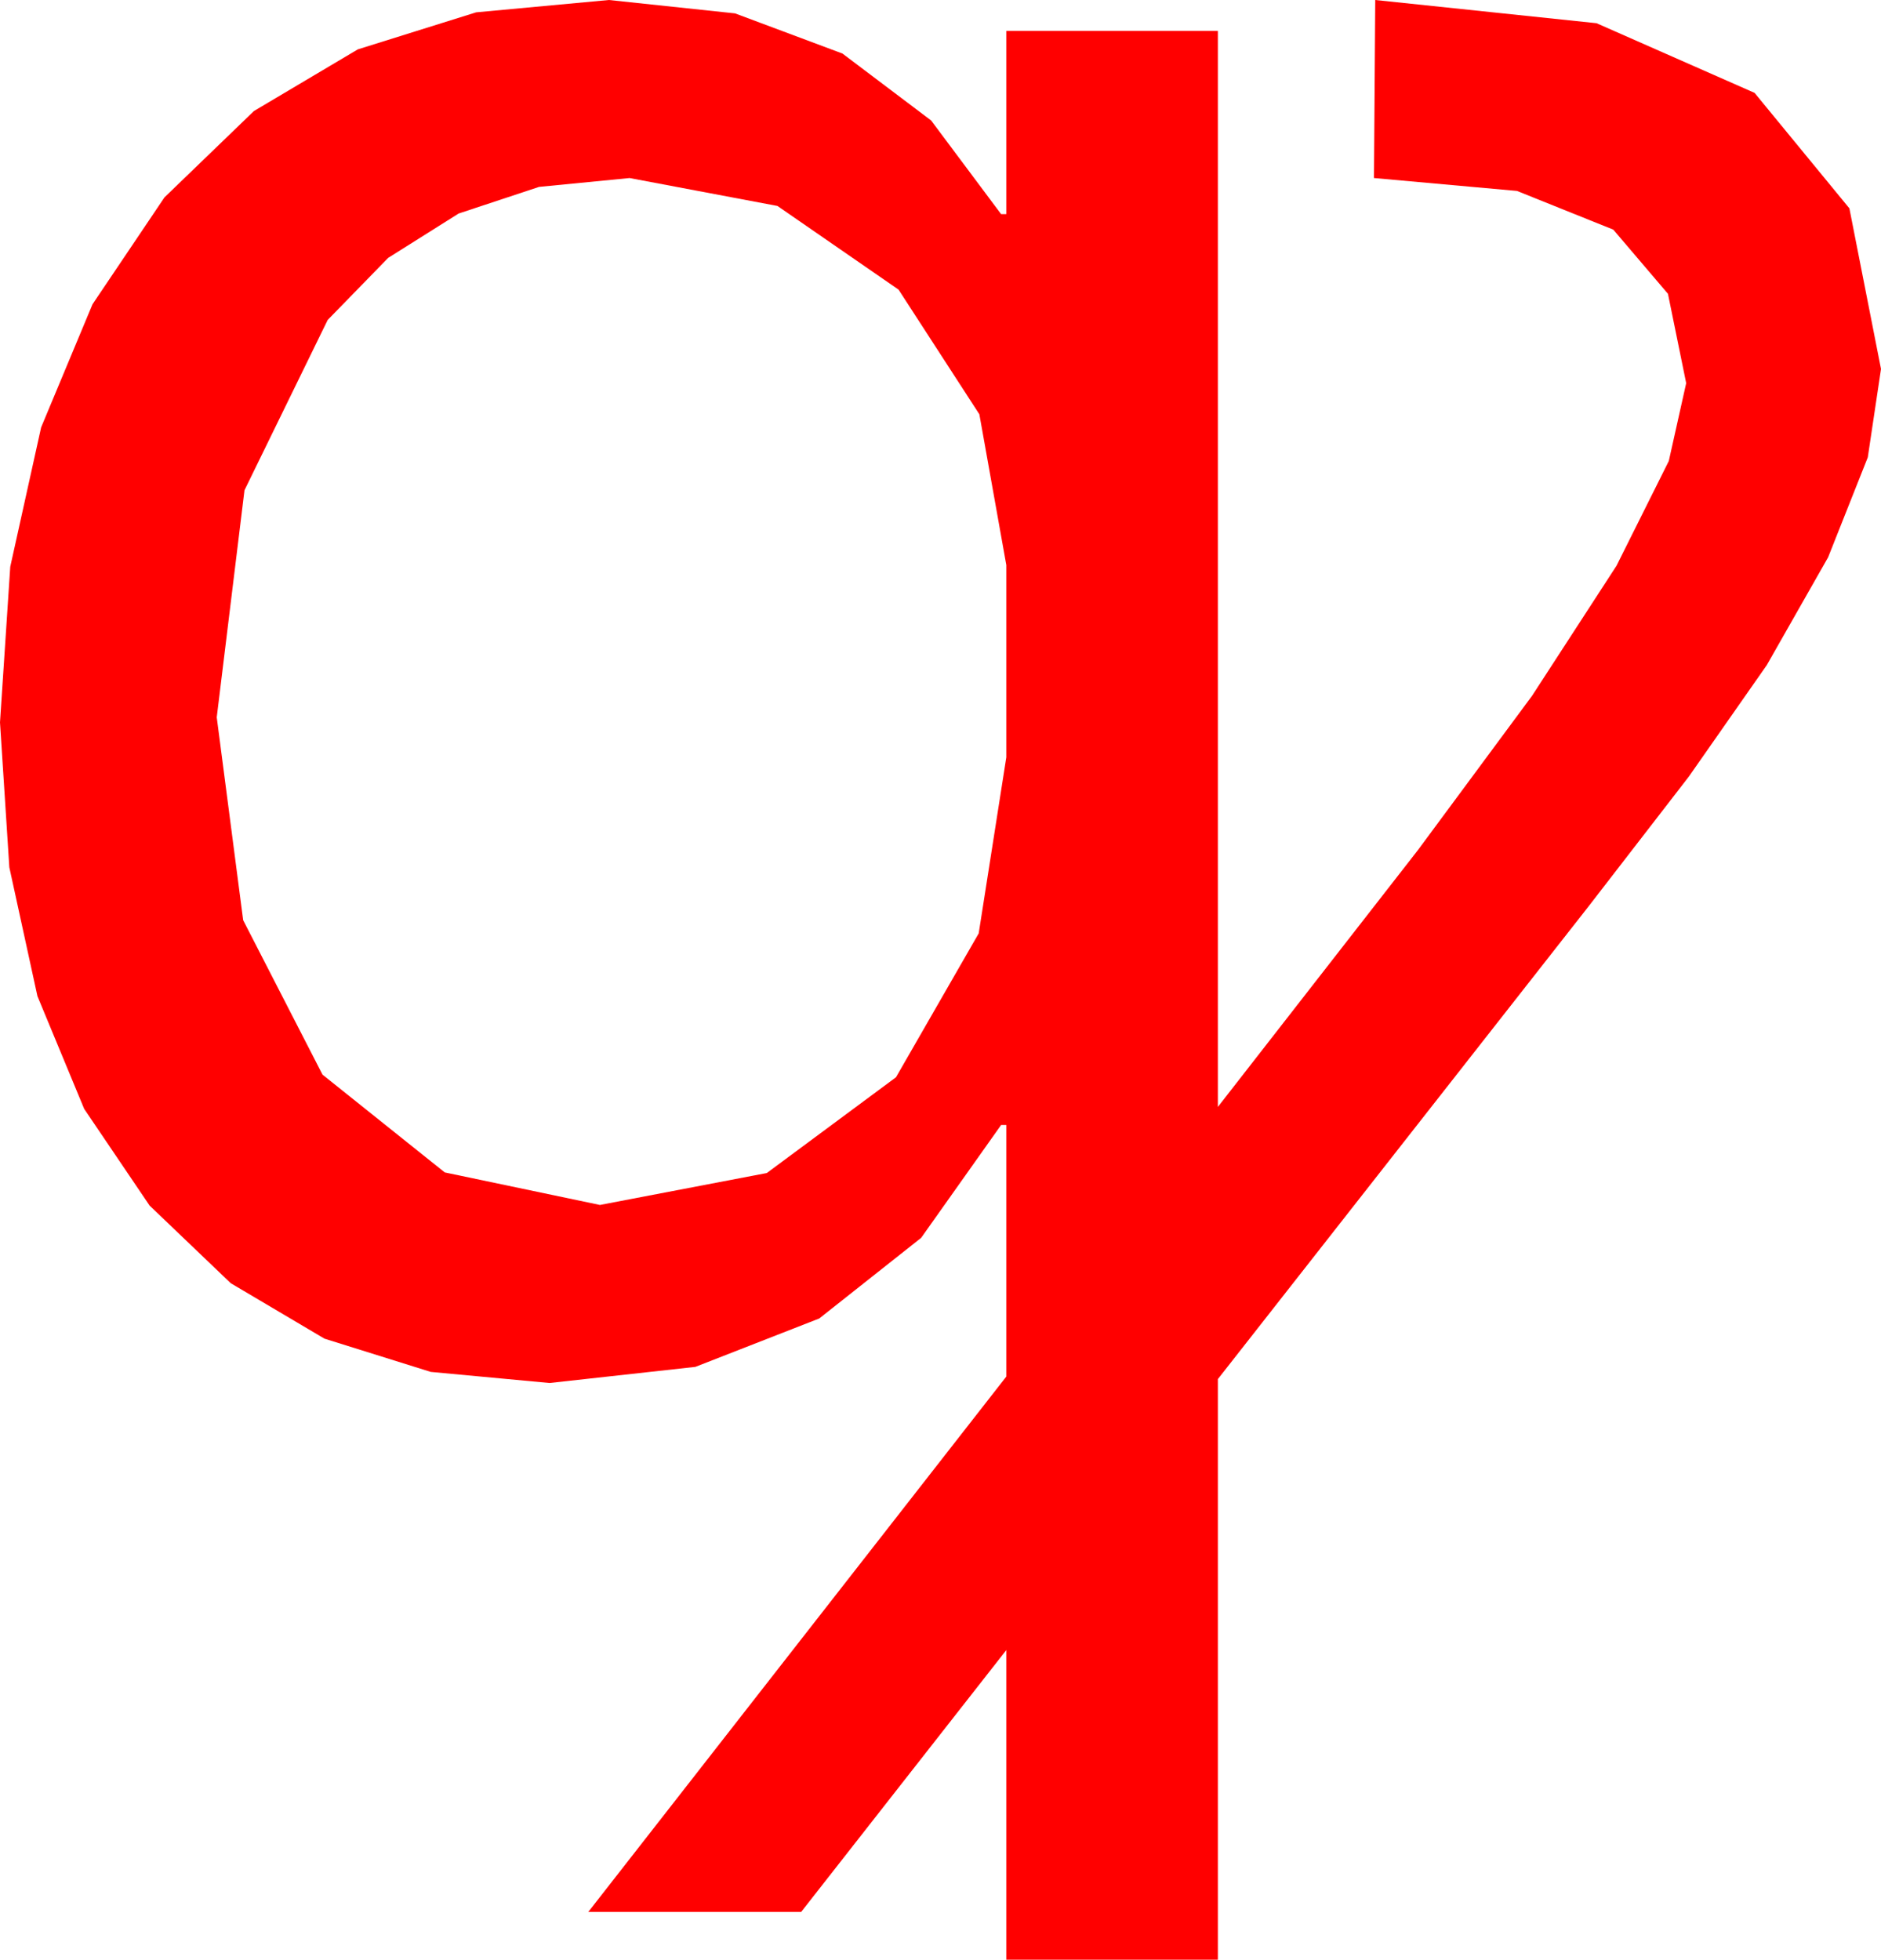 <?xml version="1.0" encoding="utf-8"?>
<!DOCTYPE svg PUBLIC "-//W3C//DTD SVG 1.1//EN" "http://www.w3.org/Graphics/SVG/1.1/DTD/svg11.dtd">
<svg width="42.715" height="44.502" xmlns="http://www.w3.org/2000/svg" xmlns:xlink="http://www.w3.org/1999/xlink" xmlns:xml="http://www.w3.org/XML/1998/namespace" version="1.1">
  <g>
    <g>
      <path style="fill:#FF0000;fill-opacity:1" d="M14.297,4.043L12.242,4.244 10.415,4.849 8.815,5.856 7.441,7.266 5.552,11.133 4.922,16.289 5.522,20.896 7.324,24.404 10.1,26.624 13.623,27.363 17.413,26.638 20.347,24.463 22.225,21.196 22.852,17.197 22.852,12.832 22.24,9.408 20.405,6.577 17.655,4.677 14.297,4.043z M13.828,0L16.692,0.304 19.131,1.216 21.145,2.736 22.734,4.863 22.852,4.863 22.852,0.703 27.656,0.703 27.656,25.137 32.197,19.307 34.79,15.802 36.709,12.847 37.896,10.47 38.291,8.701 37.877,6.672 36.636,5.215 34.449,4.336 31.201,4.043 31.23,0 36.255,0.527 39.844,2.109 41.997,4.731 42.715,8.379 42.415,10.386 41.514,12.656 40.122,15.103 38.35,17.637 36.064,20.596 27.656,31.318 27.656,44.502 22.852,44.502 22.852,37.471 18.193,43.418 13.359,43.418 22.852,31.26 22.852,25.547 22.734,25.547 20.918,28.11 18.604,29.941 15.791,31.04 12.48,31.406 9.781,31.154 7.368,30.399 5.24,29.14 3.398,27.378 1.912,25.182 0.85,22.621 0.212,19.696 0,16.406 0.233,12.87 0.934,9.705 2.101,6.909 3.735,4.482 5.767,2.521 8.126,1.121 10.813,0.28 13.828,0z" />
    </g>
  </g>
</svg>